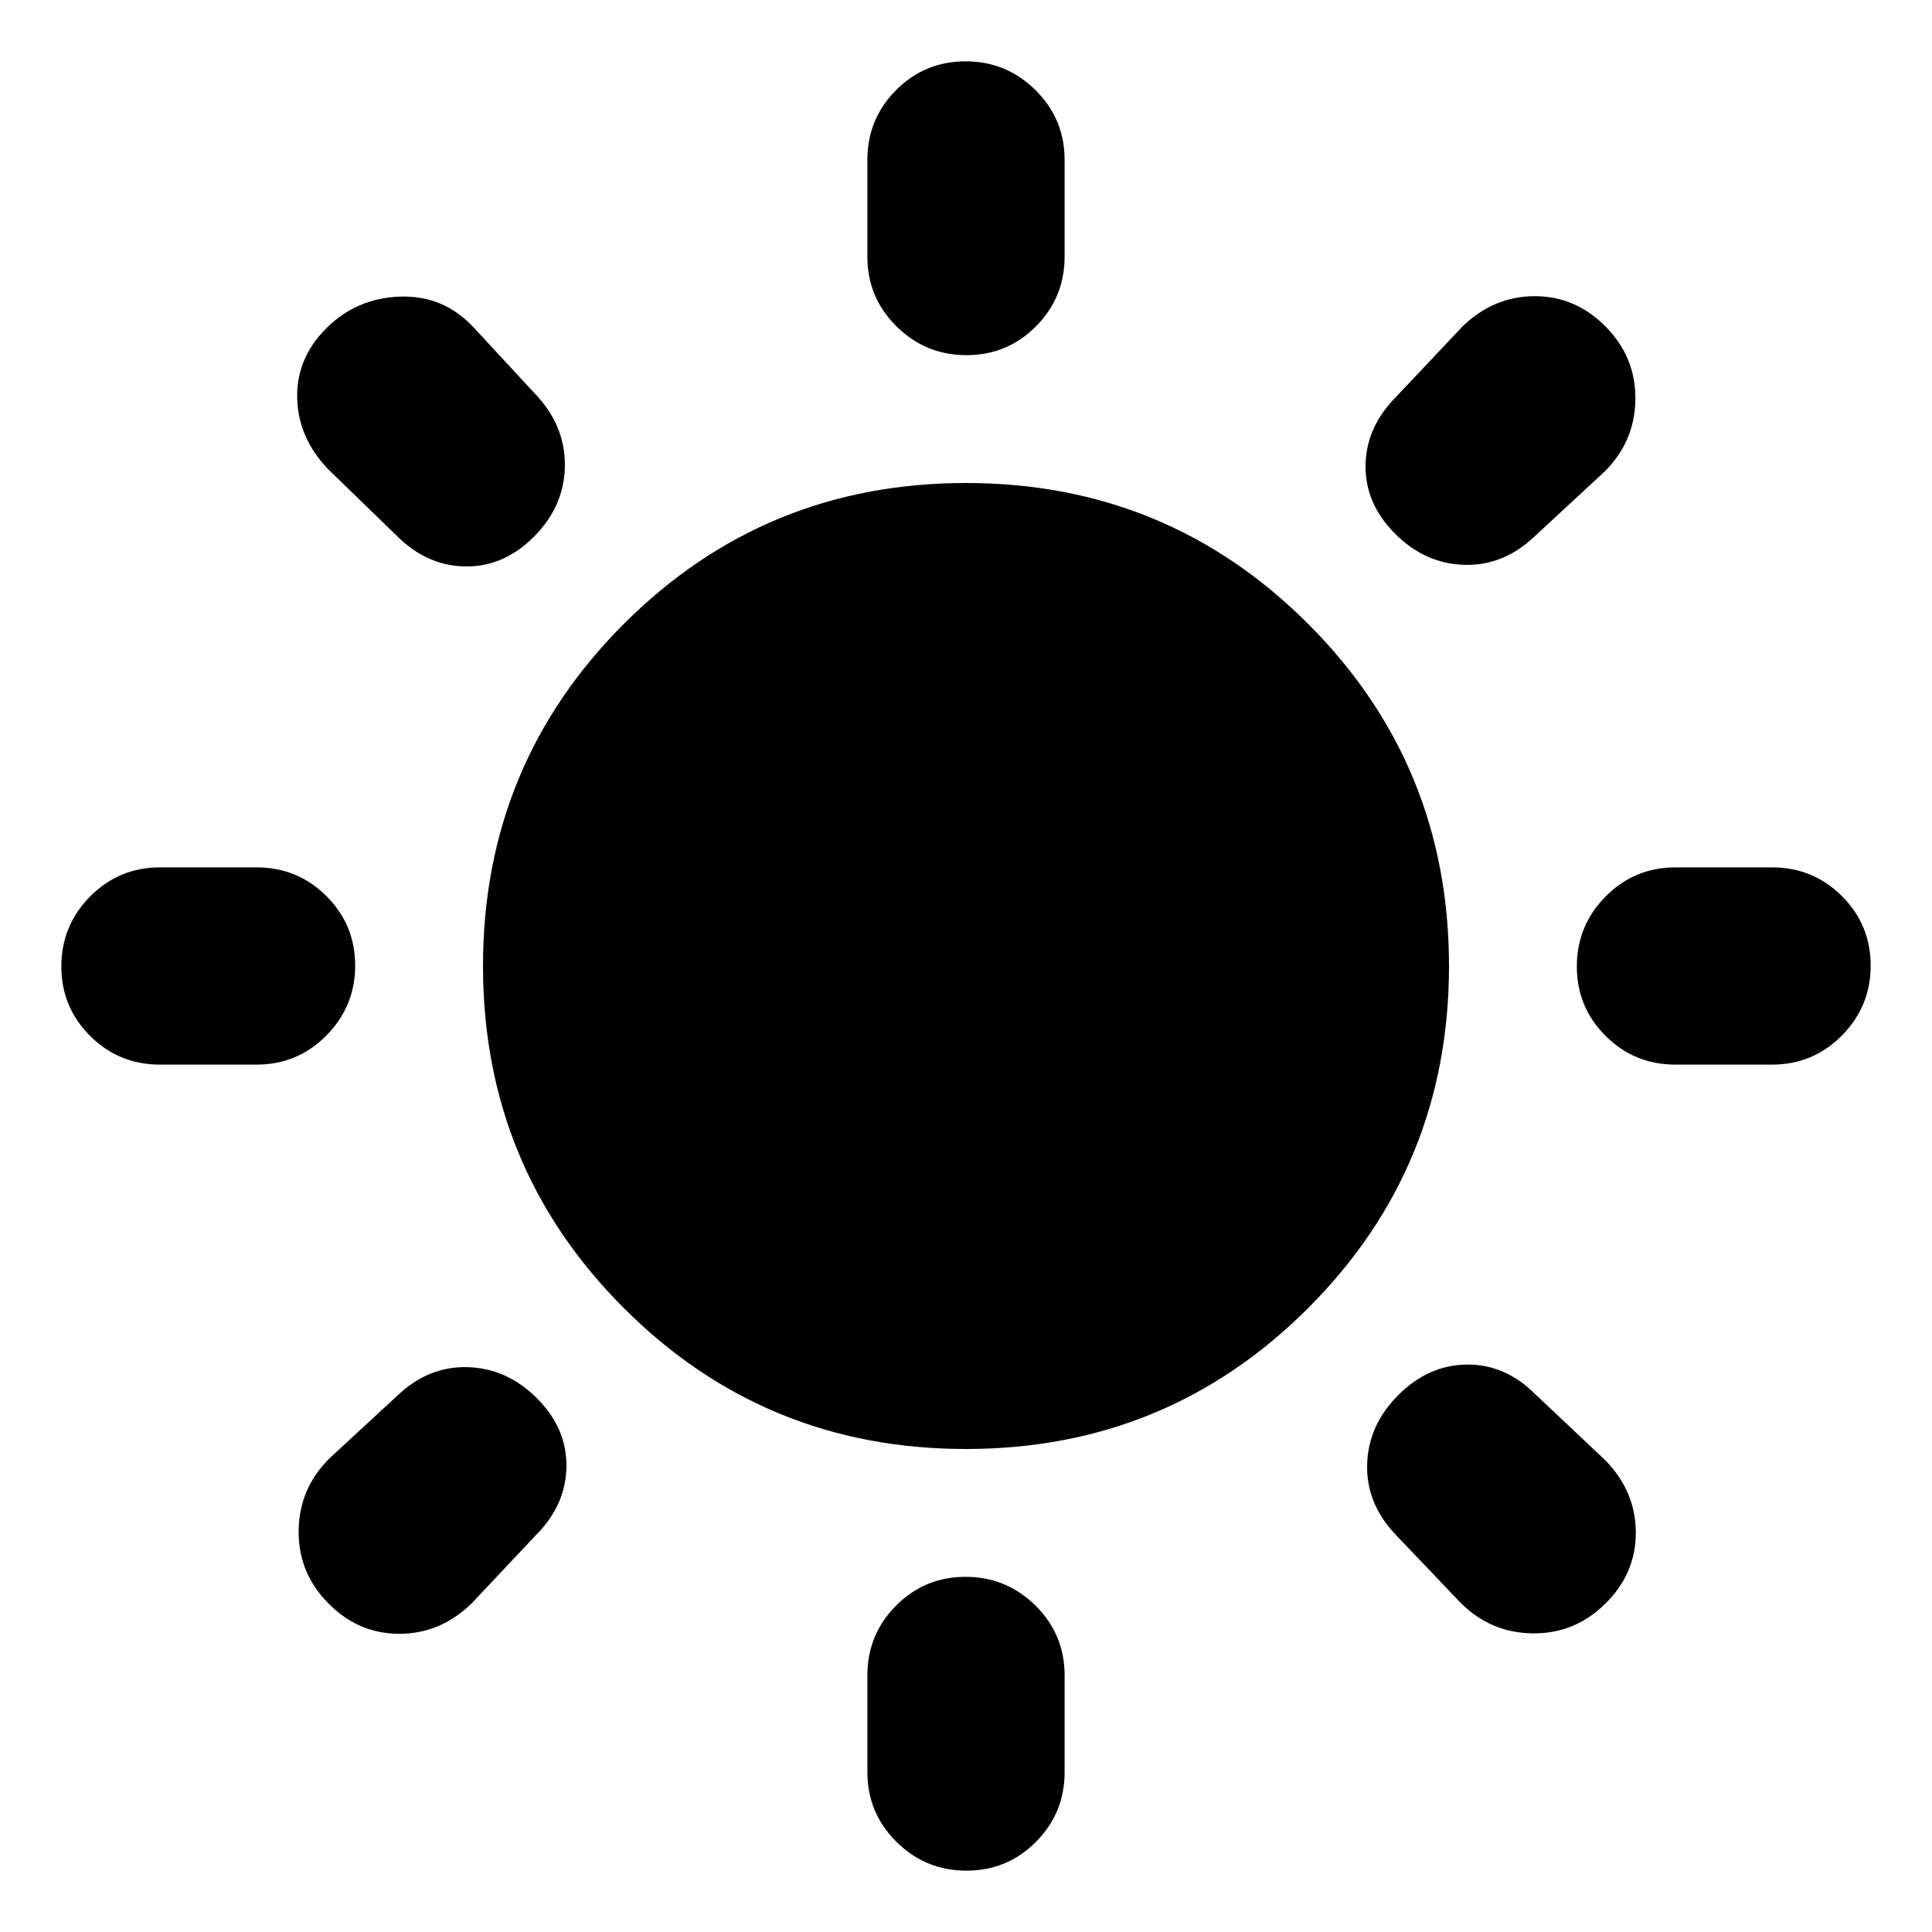 <svg xmlns="http://www.w3.org/2000/svg" height="20" viewBox="0 -960 960 960" width="20"><path d="M430.999-832.522v-48q0-20.387 14.247-34.694 14.246-14.307 34.543-14.307 20.298 0 34.755 14.307 14.457 14.307 14.457 34.694v48q0 20.387-14.247 34.694-14.246 14.307-34.543 14.307-20.298 0-34.755-14.307-14.457-14.307-14.457-34.694Zm0 753.044v-48q0-20.387 14.247-34.694 14.246-14.307 34.543-14.307 20.298 0 34.755 14.307 14.457 14.307 14.457 34.694v48q0 20.387-14.247 34.694-14.246 14.307-34.543 14.307-20.298 0-34.755-14.307-14.457-14.307-14.457-34.694Zm449.523-351.521h-48q-20.387 0-34.694-14.247-14.307-14.246-14.307-34.543 0-20.298 14.307-34.755 14.307-14.457 34.694-14.457h48q20.387 0 34.694 14.247 14.307 14.246 14.307 34.543 0 20.298-14.307 34.755-14.307 14.457-34.694 14.457Zm-753.044 0h-48q-20.387 0-34.694-14.247-14.307-14.246-14.307-34.543 0-20.298 14.307-34.755 14.307-14.457 34.694-14.457h48q20.387 0 34.694 14.247 14.307 14.246 14.307 34.543 0 20.298-14.307 34.755-14.307 14.457-34.694 14.457Zm669.957-294.783-34.565 32q-15.522 14.956-35.109 14.456-19.587-.5-34.544-15.456-14.957-14.957-14.674-34.044.283-19.087 15.239-34.044l33-35q15.522-14.957 35.836-14.957 20.313 0 35.217 15.129 14.992 15.129 14.774 36.044-.217 20.915-15.174 35.872ZM266.218-197.13l-32 34q-15.522 14.957-35.836 14.957-20.313 0-35.217-15.129-14.992-15.129-14.775-36.044.218-20.915 15.175-35.872l33.565-31q15.522-14.956 35.109-14.456 19.587.5 34.544 15.456 14.957 14.957 14.674 34.044-.283 19.087-15.239 34.044Zm459.564 33.565-32-33.565q-14.956-15.522-14.456-35.109.5-19.587 15.456-34.544 14.957-14.957 34.044-15.174 19.087-.217 34.044 14.739l35 33q14.957 15.522 14.957 35.836 0 20.313-15.129 35.217-15.129 14.992-36.044 14.775-20.915-.218-35.872-15.175ZM197.13-693.782l-34-33q-14.957-15.522-15.457-35.327-.5-19.804 14.457-34.761 14.957-14.957 36.544-15.739 21.587-.783 36.544 15.174l32 34.565q13.956 15.522 13.456 35.109-.5 19.587-15.456 34.544-14.957 14.957-34.044 14.674-19.087-.283-34.044-15.239ZM480-240q-100 0-170-70t-70-170q0-100 70-170t170-70q100 0 170 70t70 170q0 100-70 170t-170 70Z"/></svg>